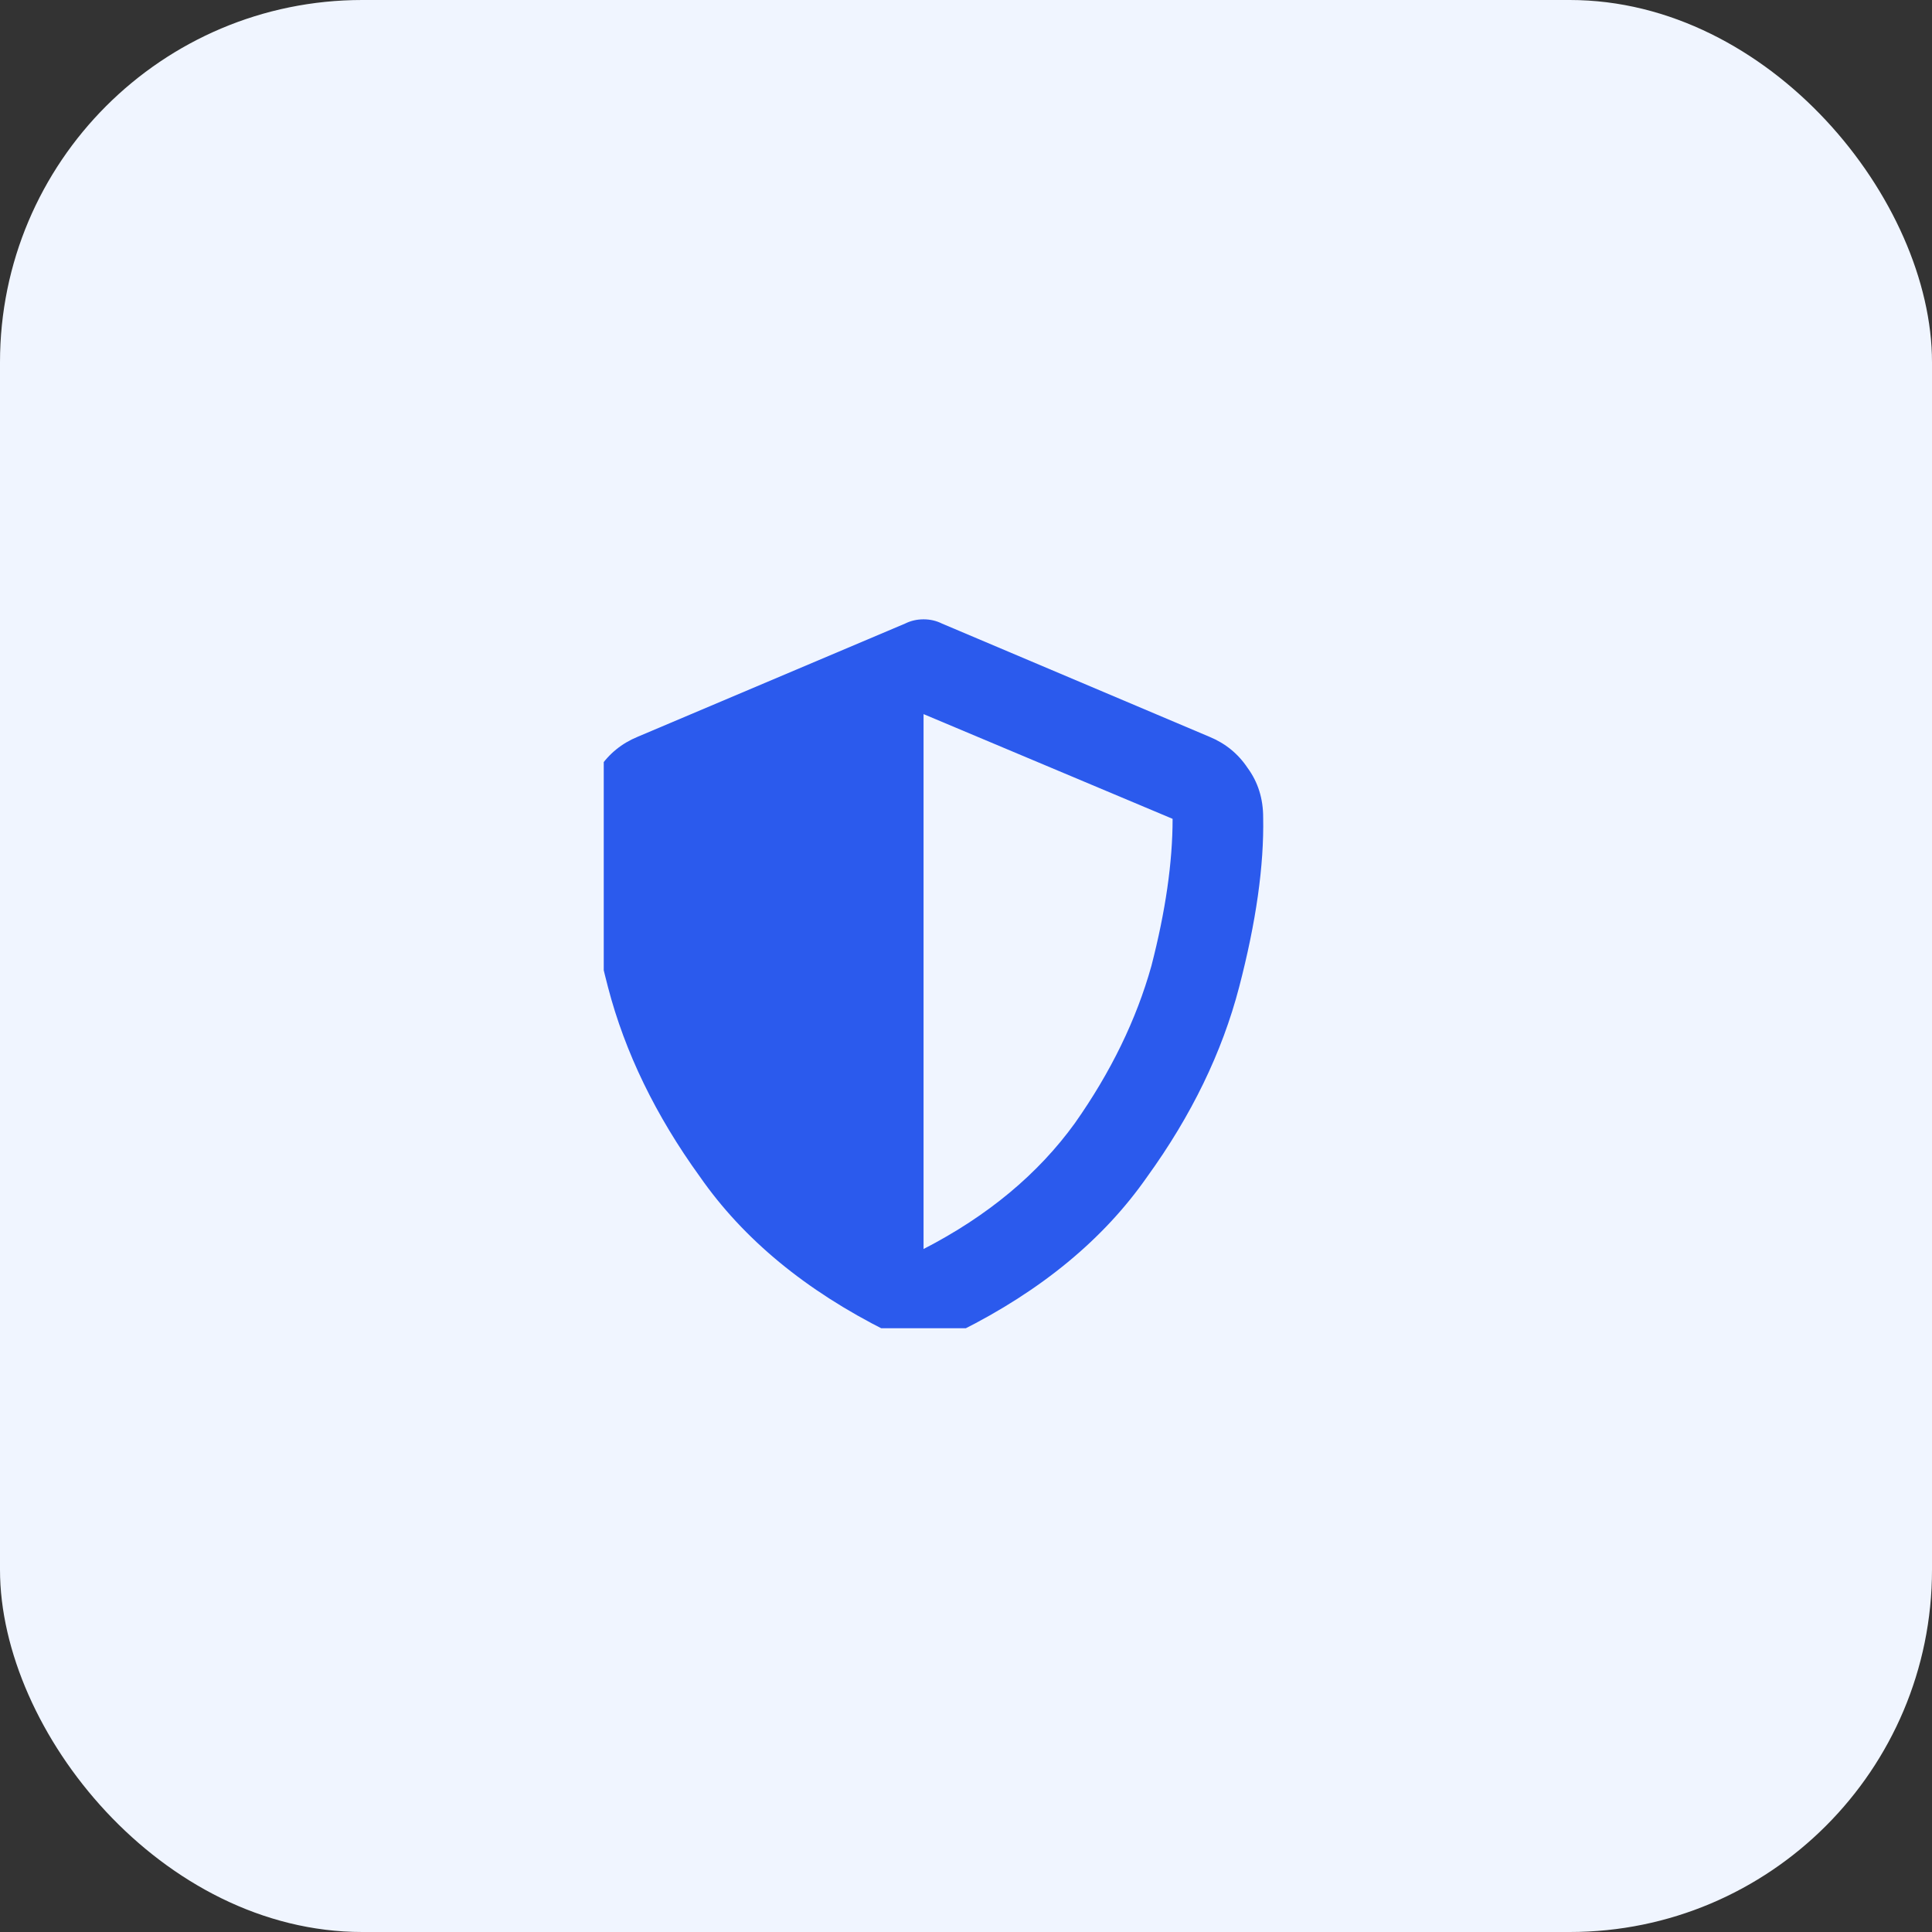 <svg xmlns="http://www.w3.org/2000/svg" xmlns:xlink="http://www.w3.org/1999/xlink" fill="none" version="1.1" width="64" height="64" viewBox="0 0 64 64"><rect x="0" y="0" width="64" height="64" fill="#333333" stroke="none"/><defs><clipPath id="master_svg0_5_1650"><rect x="20" y="20" width="22.594" height="24" rx="0"/></clipPath></defs><g><rect x="0" y="0" width="64" height="64" rx="12" fill="#F0F5FF" fill-opacity="1" style="mix-blend-mode:passthrough"/><g><rect x="20" y="20" width="24" height="24" rx="0" fill="#000000" fill-opacity="0" style="mix-blend-mode:passthrough"/><g clip-path="url(#master_svg0_5_1650)"><g transform="matrix(1,0,0,-1,0,88.75)"><g><path d="M30.594,68.234Q30.922,68.234,31.203,68.094L40.062,64.344Q40.859,64.016,41.328,63.312Q41.844,62.609,41.844,61.672Q41.891,59.281,41.047,56.047Q40.203,52.812,38,49.766Q35.844,46.672,31.812,44.656Q30.594,44.094,29.375,44.656Q25.344,46.672,23.188,49.766Q20.984,52.812,20.141,56.047Q19.297,59.281,19.344,61.672Q19.344,62.609,19.859,63.312Q20.328,64.016,21.125,64.344L29.984,68.094Q30.266,68.234,30.594,68.234ZM30.594,65.094L30.594,47.375L30.594,65.094L30.594,47.375Q33.781,49.016,35.609,51.547Q37.391,54.078,38.141,56.75Q38.844,59.469,38.844,61.625L30.594,65.094Z" fill="#2B5AED" fill-opacity="1" style="mix-blend-mode:passthrough"/></g></g></g></g></g></svg>